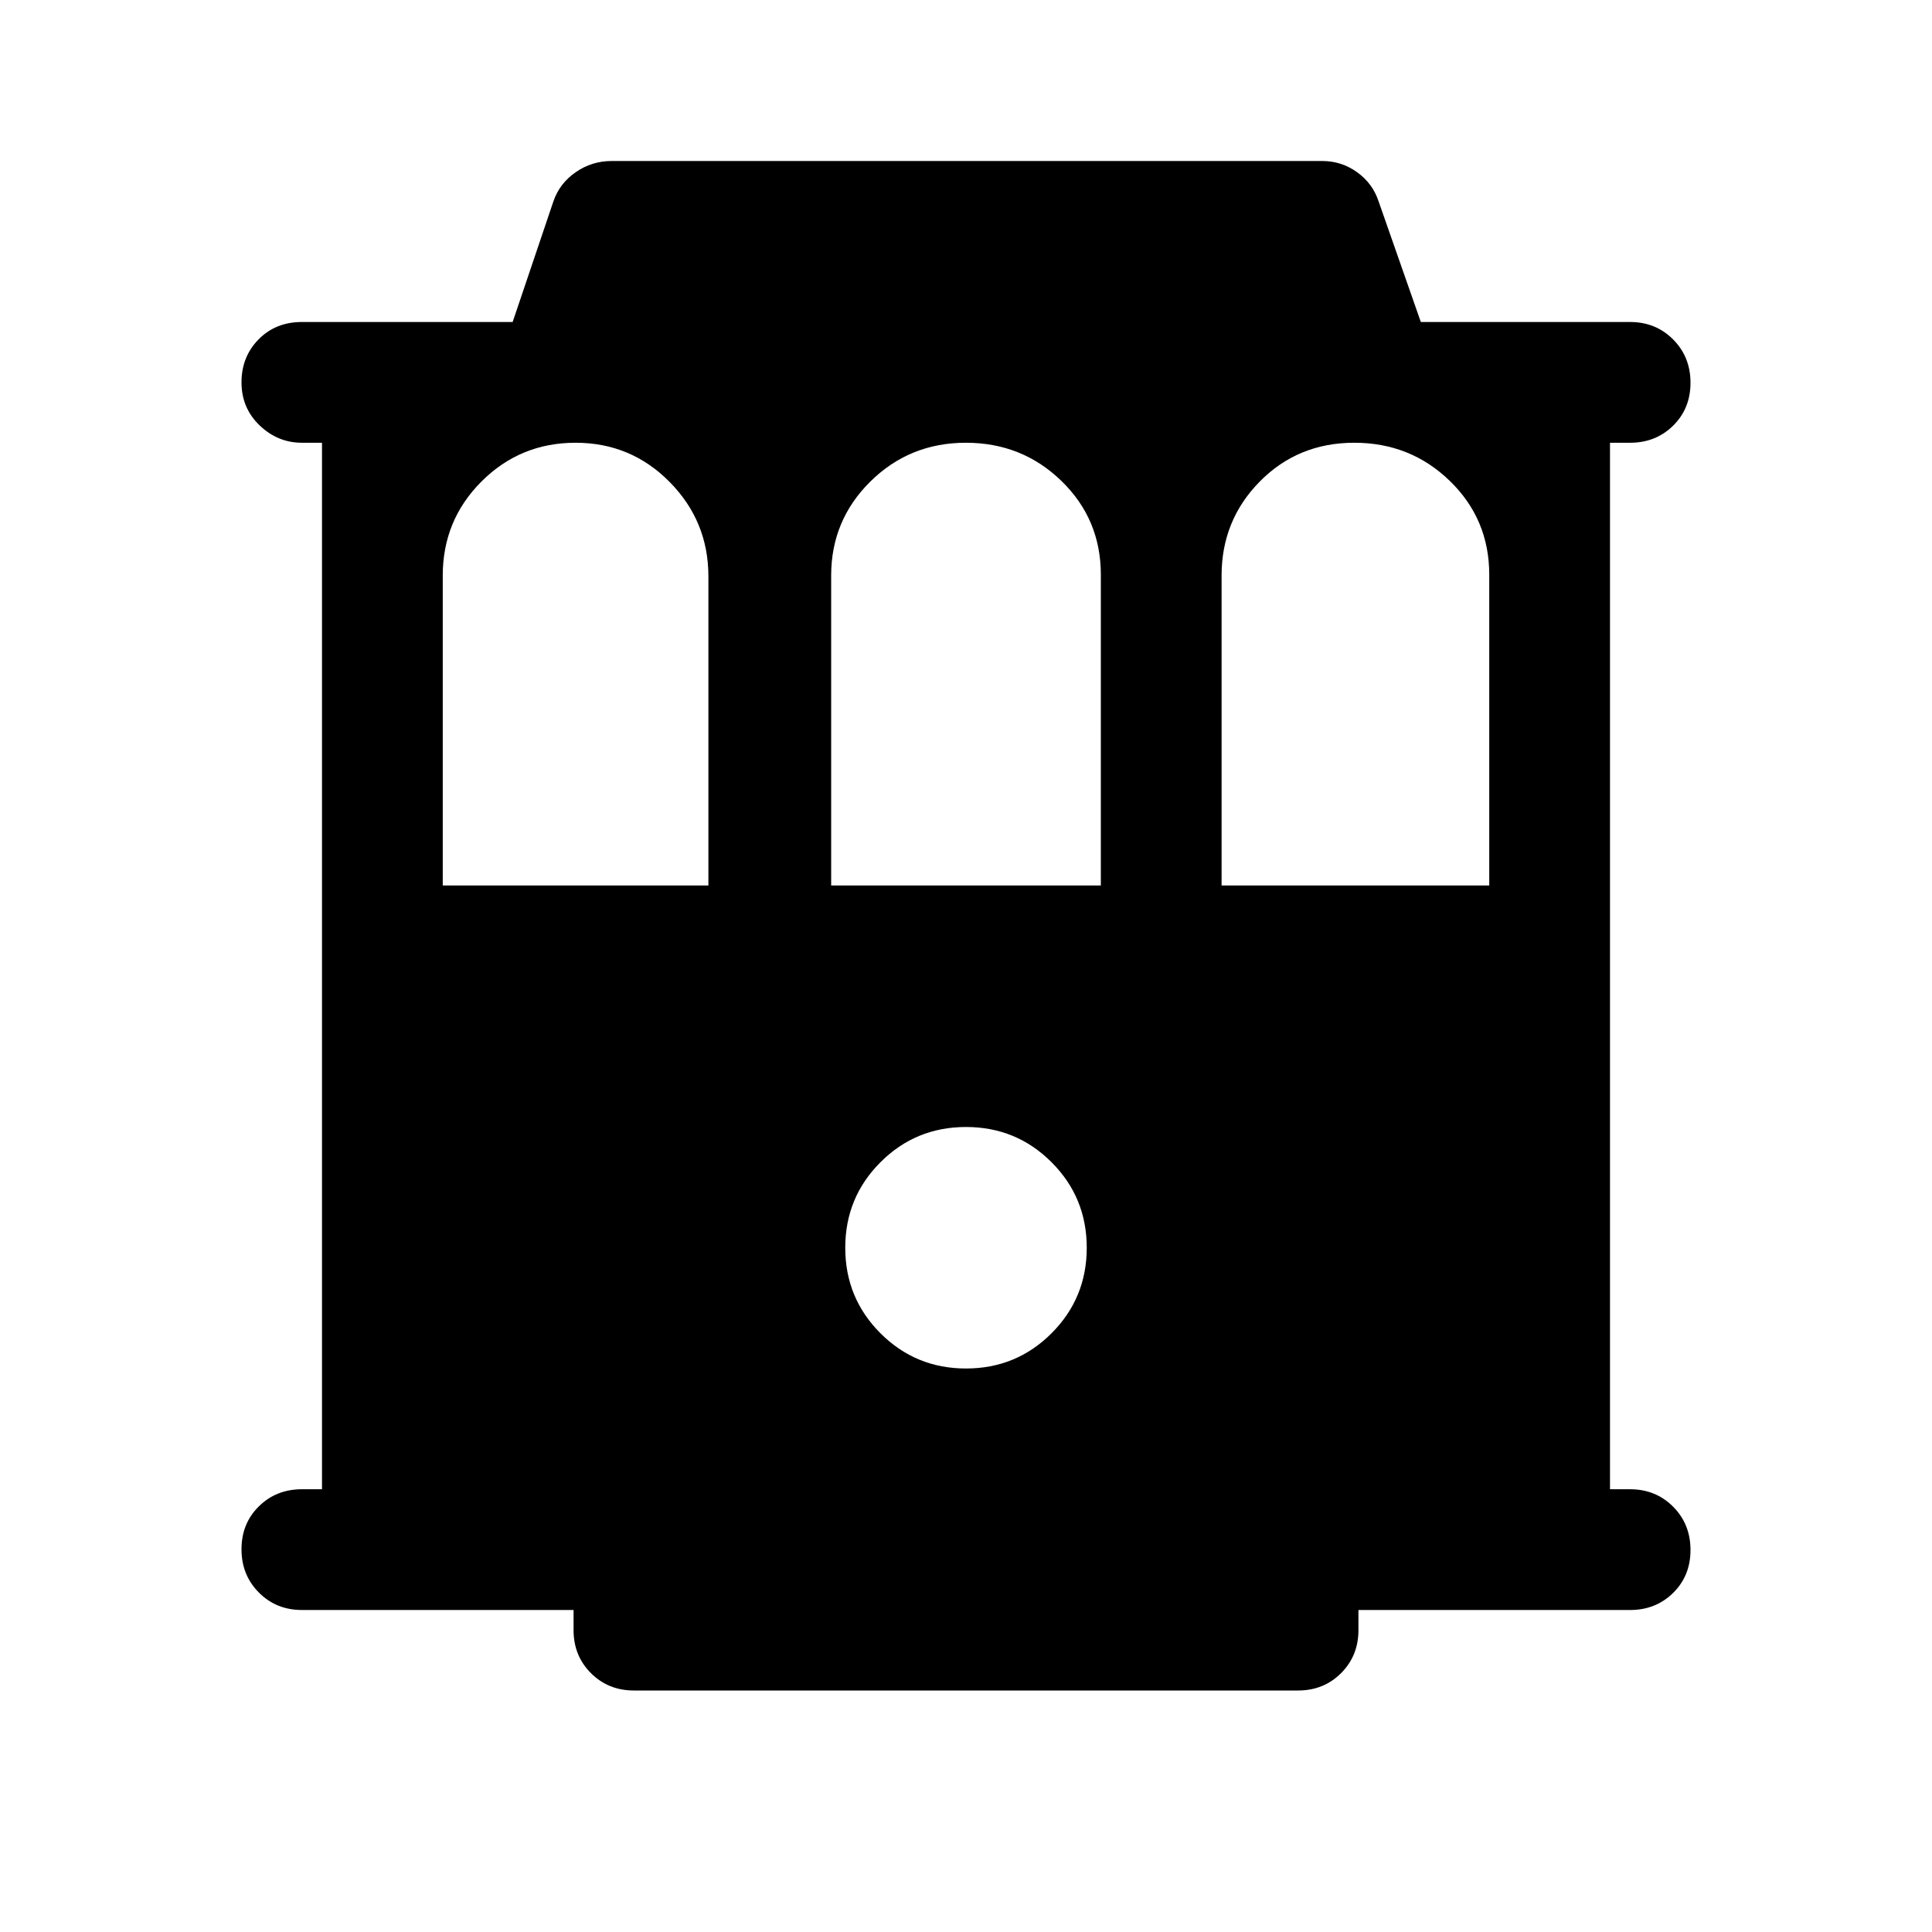 <svg xmlns="http://www.w3.org/2000/svg" height="48" viewBox="0 -960 960 960" width="48"><path d="M150-160q-12.75 0-21.37-8.68-8.63-8.67-8.63-21.5 0-12.82 8.63-21.32 8.62-8.5 21.37-8.5h10v-520h-10q-12 0-21-8.63-9-8.62-9-21.37 0-12.75 8.5-21.38Q137-800 150-800h104.73L275-860q3.05-8.89 11.07-14.44Q294.08-880 304-880h353q9.58 0 17.32 5.56 7.73 5.55 10.68 14.44l21 60h104q12.75 0 21.38 8.68 8.62 8.67 8.62 21.5 0 12.82-8.62 21.32-8.63 8.5-21.38 8.5h-10v520h10q12.75 0 21.38 8.68 8.62 8.67 8.62 21.5 0 12.82-8.62 21.32-8.63 8.5-21.38 8.5H675v10q0 12.75-8.62 21.37Q657.75-120 645-120H315q-12.75 0-21.37-8.63Q285-137.25 285-150v-10H150Zm70-360h132v-153.58q0-27.42-19.25-46.92T286-740q-27.5 0-46.75 19.25T220-674v154Zm193 0h134v-154.42Q547-702 527.44-721t-47.5-19q-27.94 0-47.44 19.25Q413-701.5 413-674v154Zm194 0h133v-154.42Q740-702 720.44-721t-47.5-19Q645-740 626-720.75 607-701.5 607-674v154ZM480-280q25 0 42.5-17.5T540-340q0-25-17.5-42.5T480-400q-25 0-42.5 17.5T420-340q0 25 17.5 42.5T480-280Z"/></svg>